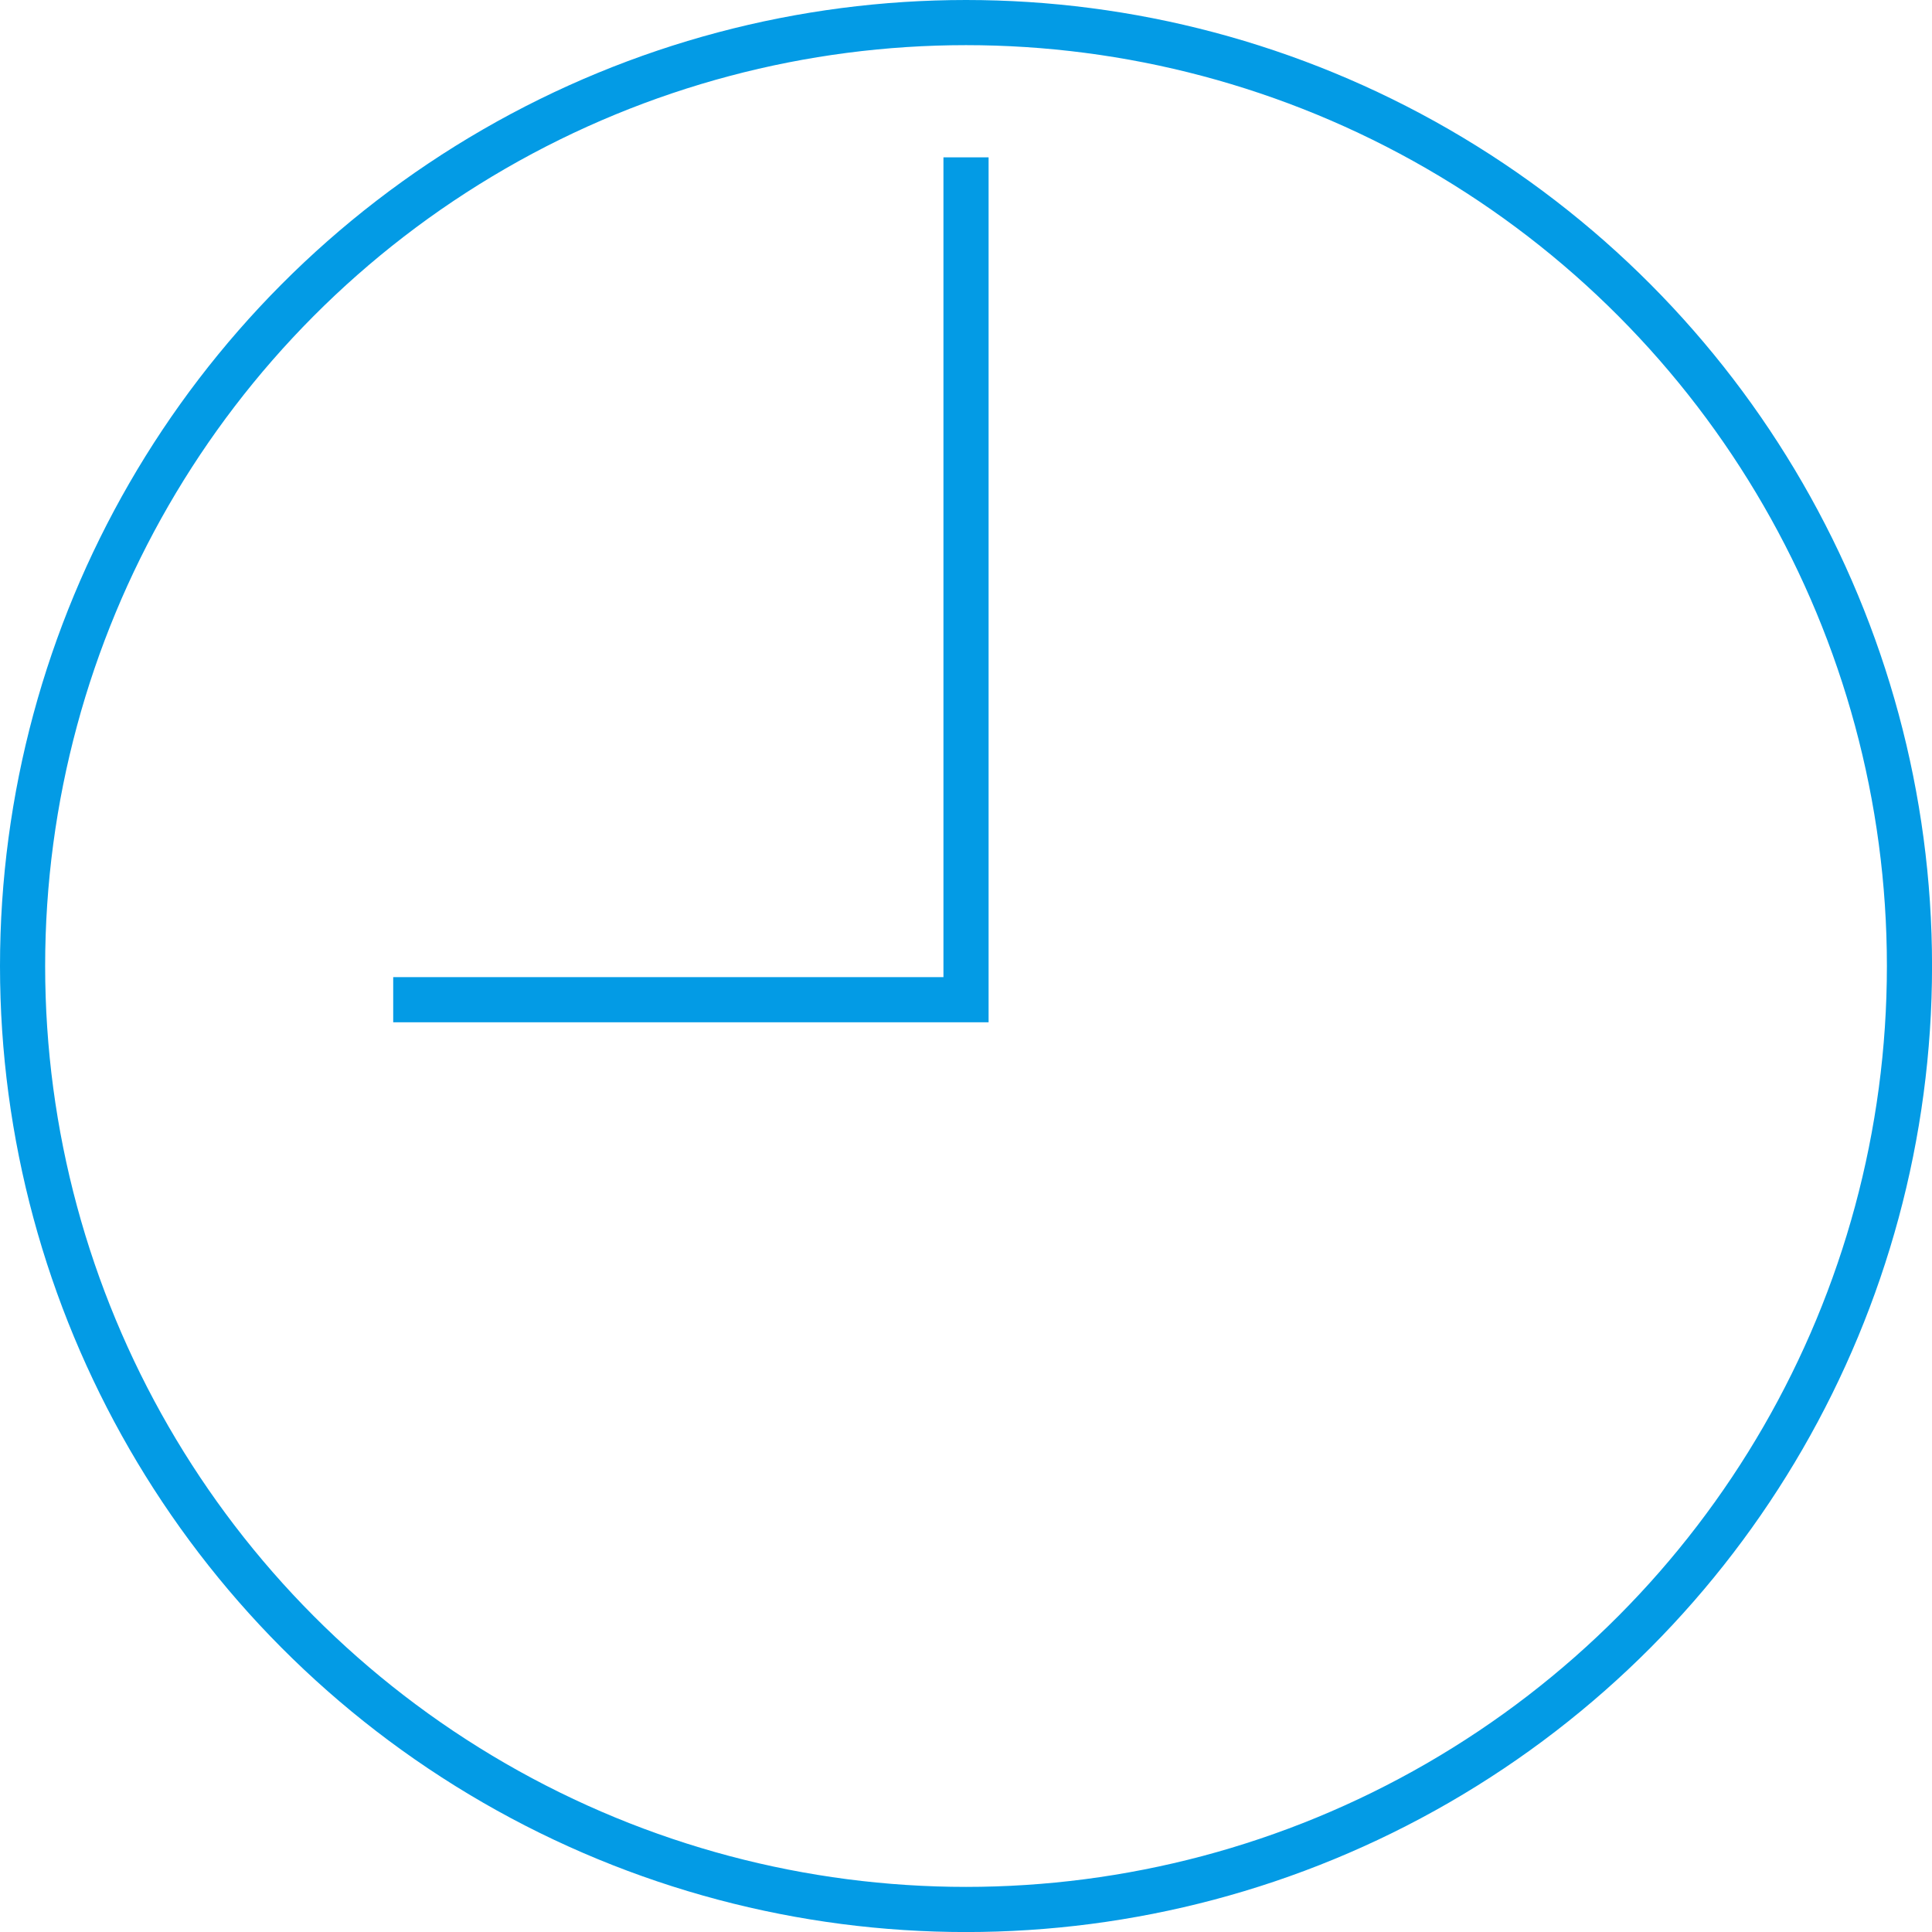 <svg xmlns="http://www.w3.org/2000/svg" width="42.791" height="42.791" viewBox="0 0 42.791 42.791">
  <g id="Clock" transform="translate(0.5 0.5)">
    <ellipse id="Ellipse_1" data-name="Ellipse 1" cx="20.896" cy="20.896" rx="20.896" ry="20.896" transform="translate(0 0)" fill="none" stroke="#039be5" stroke-miterlimit="10" stroke-width="1"/>
    <path id="Path_10" data-name="Path 10" d="M213.043,208.779H225.73V190.122" transform="translate(-204.834 -187.137)" fill="none" stroke="#039be5" stroke-miterlimit="10" stroke-width="1"/>
  </g>
</svg>
